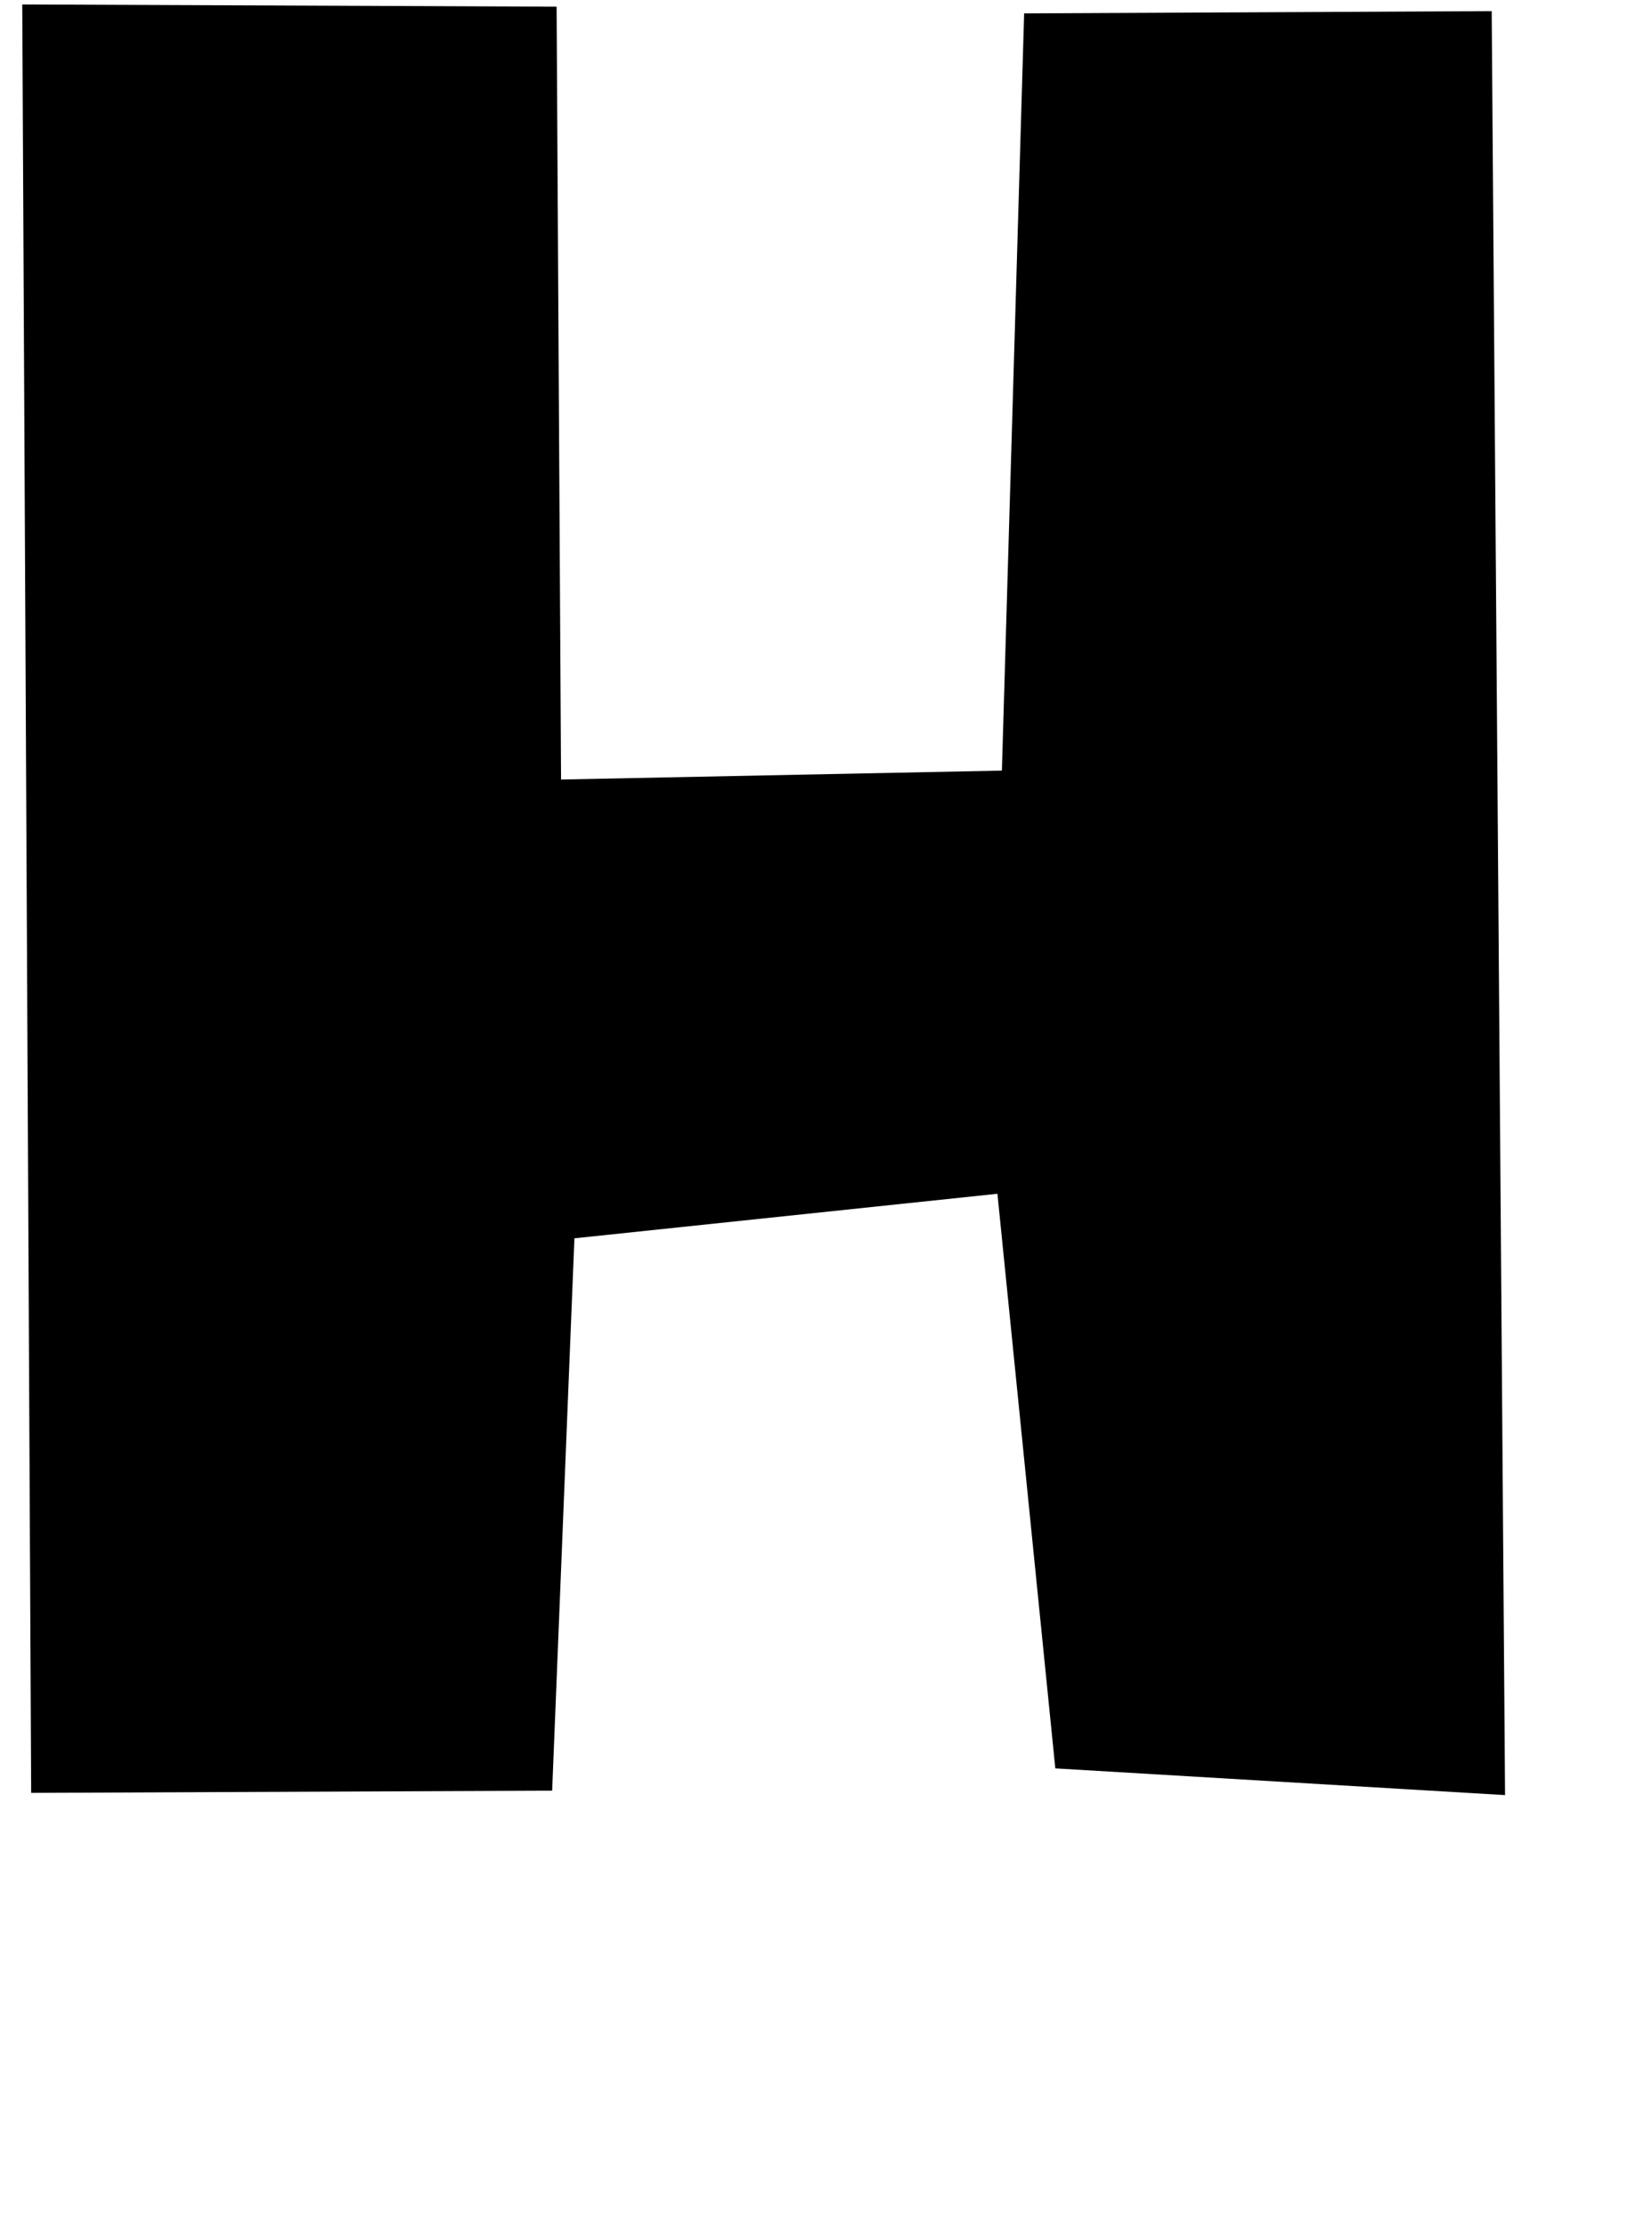 <?xml version="1.0" standalone="no"?>
<!DOCTYPE svg PUBLIC "-//W3C//DTD SVG 1.1//EN" "http://www.w3.org/Graphics/SVG/1.1/DTD/svg11.dtd" >
<svg xmlns="http://www.w3.org/2000/svg" xmlns:xlink="http://www.w3.org/1999/xlink" version="1.1" viewBox="-14 0 742 1000">
   <path fill="currentColor"
d="M-4 2l240 1l2 347l198 -4l10 -340l210 -1l6 801l-202 -12l-26 -258l-190 20l-10 248l-234 1z" />
</svg>
